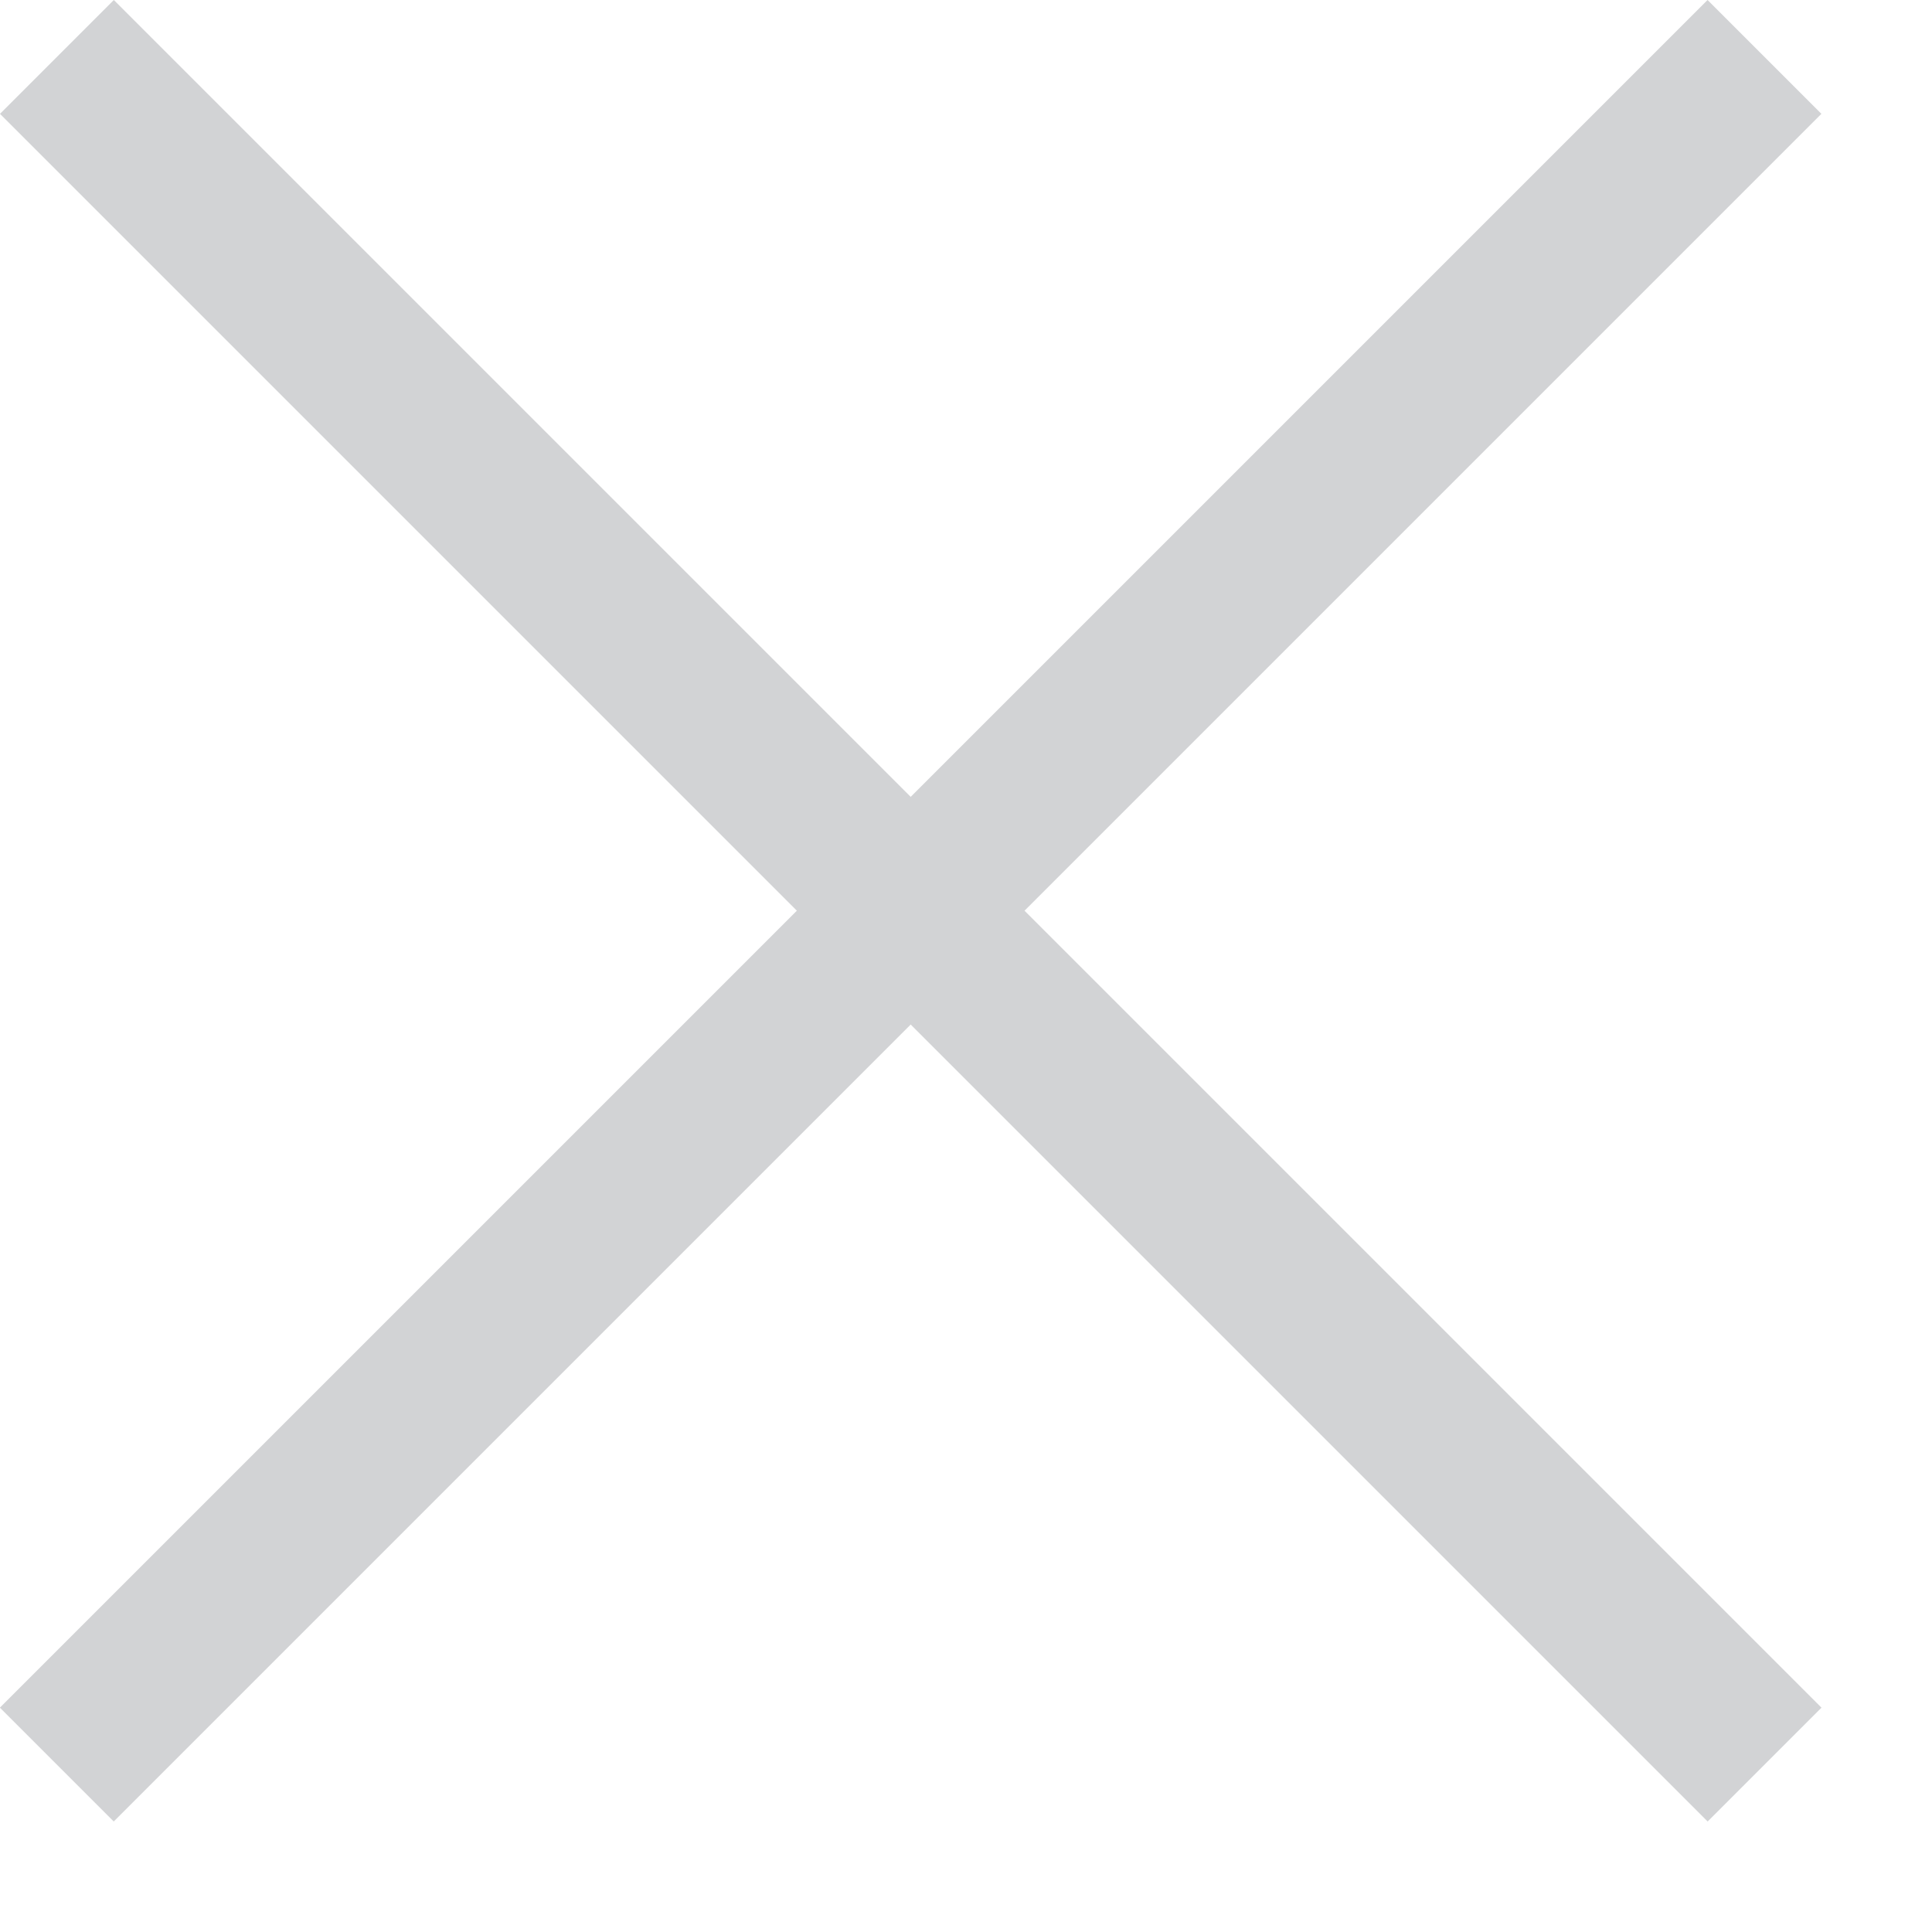 <svg width="12" height="12" viewBox="0 0 12 12" fill="none" xmlns="http://www.w3.org/2000/svg">
<rect x="0.707" width="15" height="1" transform="rotate(45 0.707 0)" fill="#D2D3D5"/>
<rect x="11.313" y="0.707" width="15" height="1" transform="rotate(135 11.313 0.707)" fill="#D2D3D5"/>
</svg>
